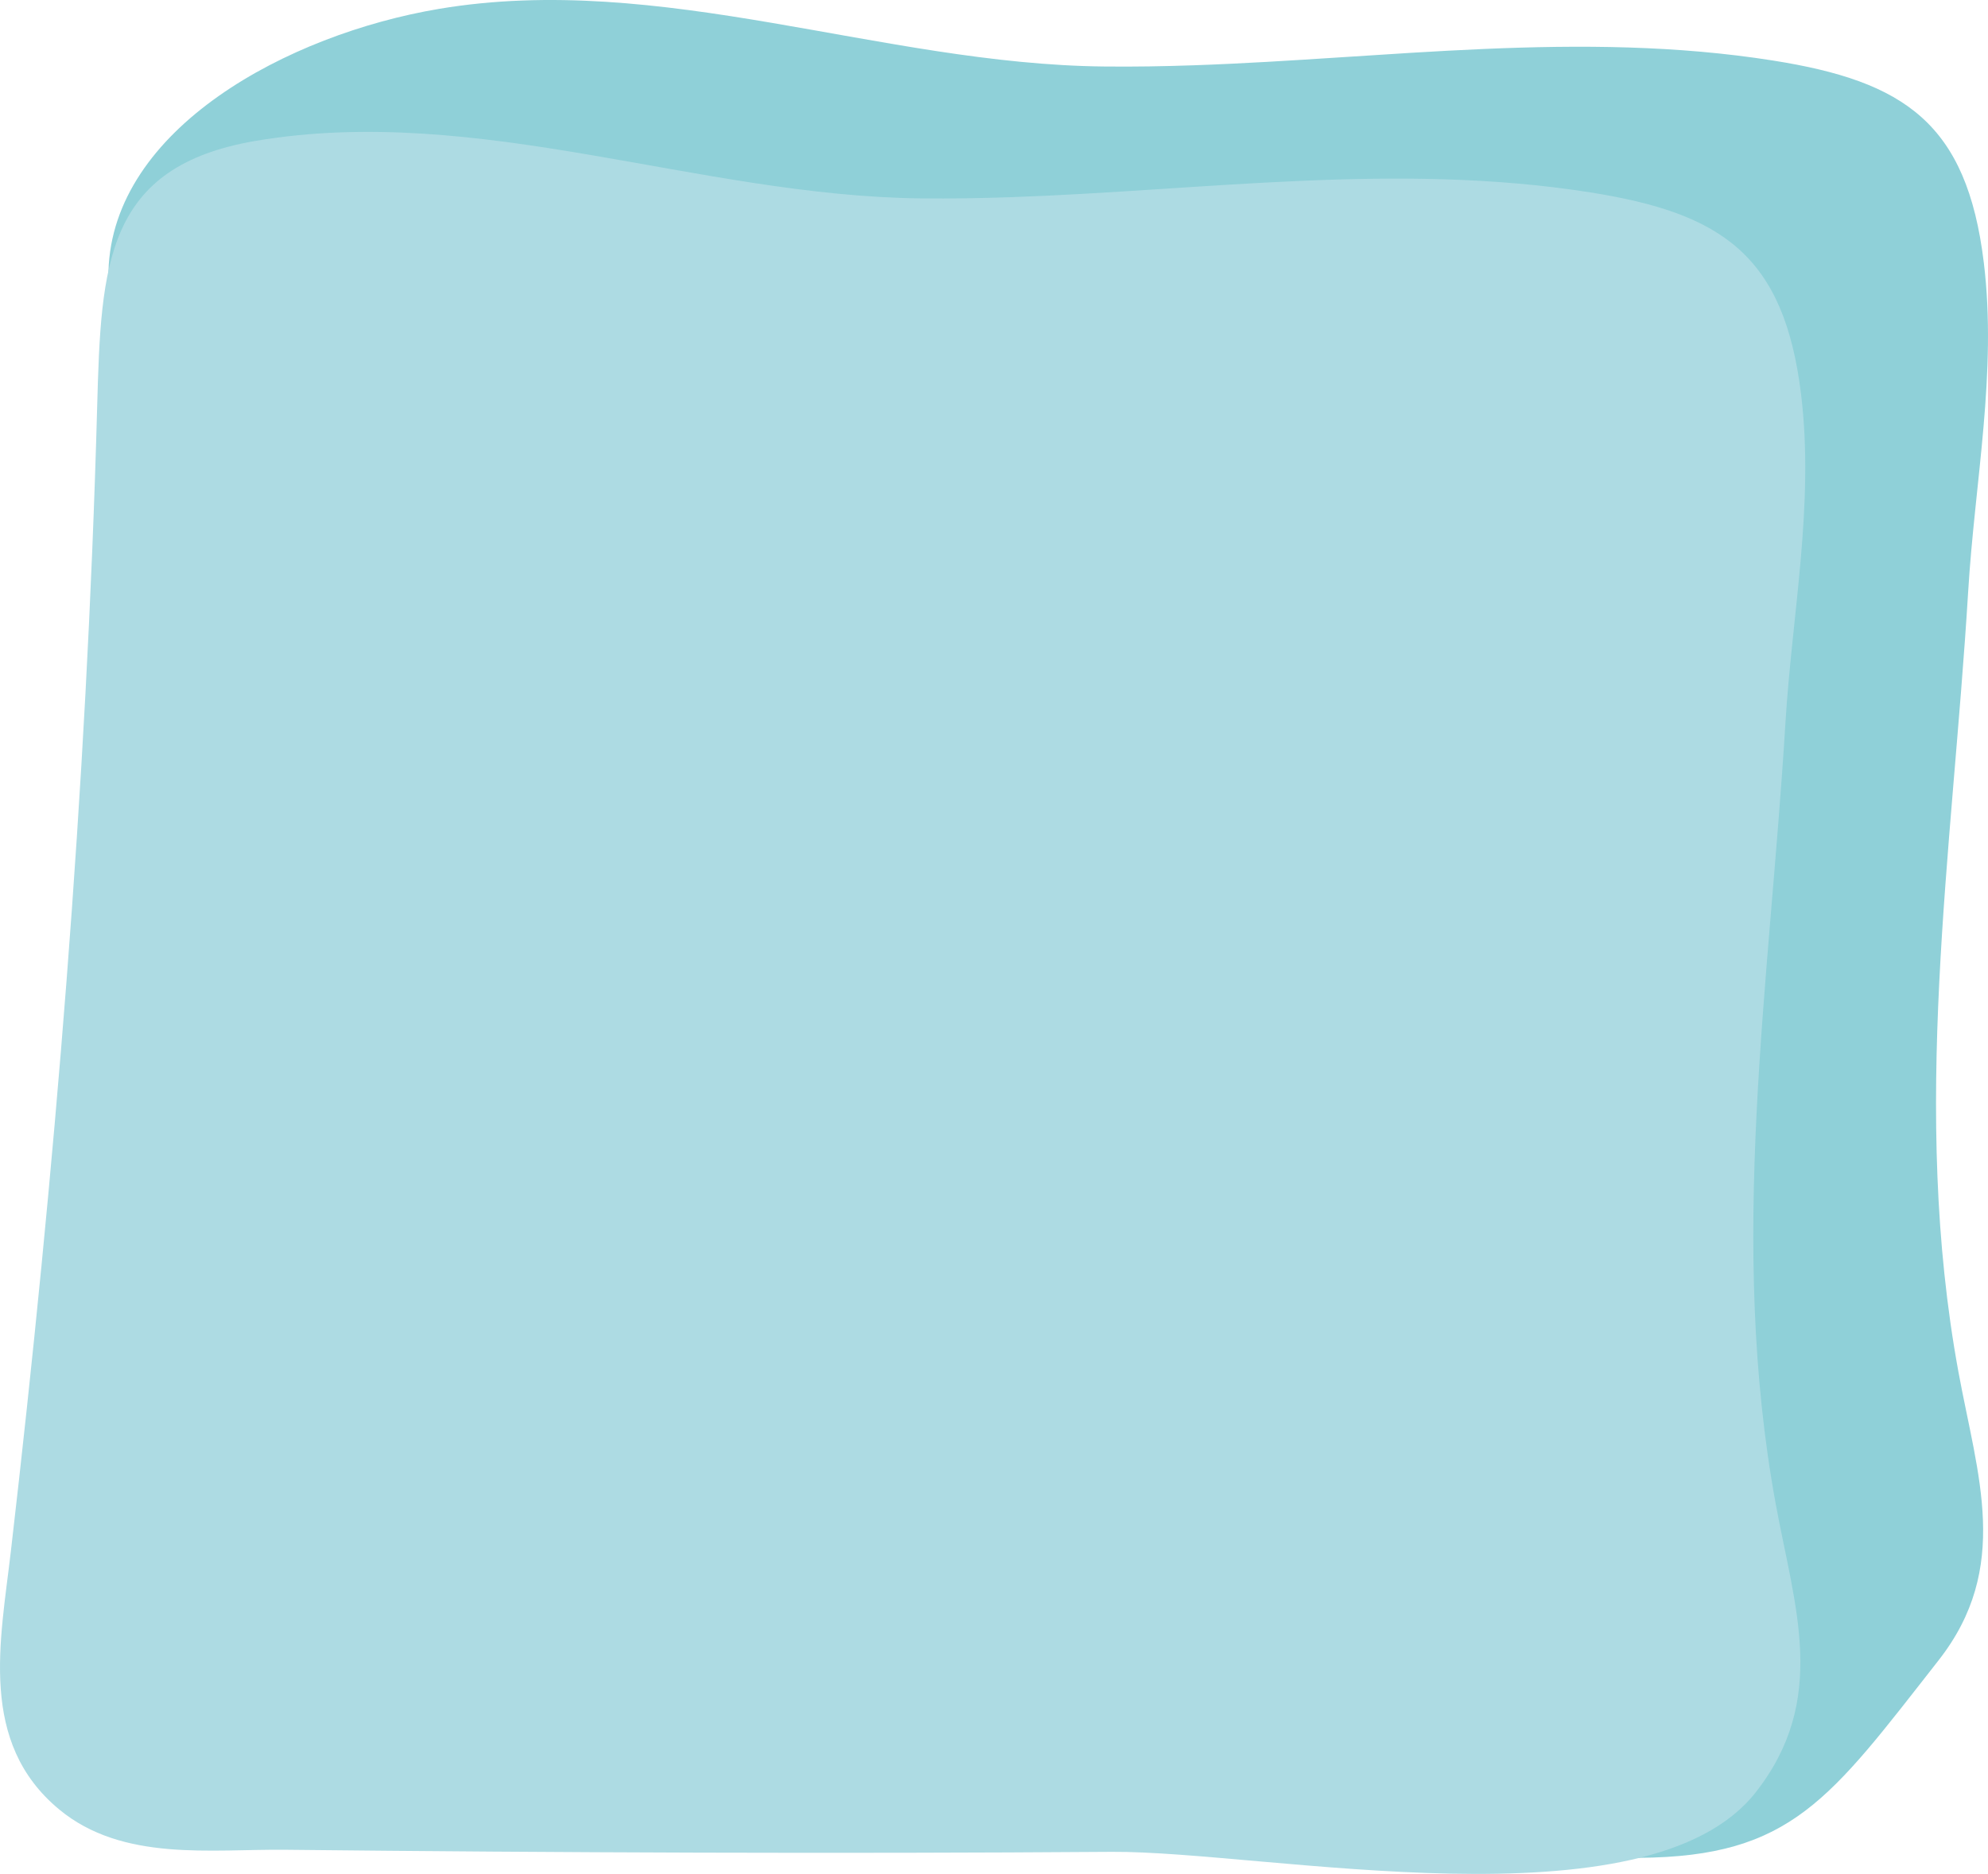 <svg version="1.1" id="图层_1" x="0px" y="0px" width="92.338px" height="87.052px" viewBox="0 0 92.338 87.052" enable-background="new 0 0 92.338 87.052" xml:space="preserve" xmlns="http://www.w3.org/2000/svg" xmlns:xlink="http://www.w3.org/1999/xlink" xmlns:xml="http://www.w3.org/XML/1998/namespace">
  <g>
    <path fill="#8FD0D8" d="M55.469,3.032c-1.403,0.048-2.802,0.074-4.204,0.057c-10.32-0.11-20.556-4.413-30.874-2.677
		c-7.02,1.181-15.17,5.562-15.353,12.191C4.551,30.39,11.036,48.314,8.992,65.934c-0.487,4.191-1.515,8.885,2.247,12.001
		c2.942,2.438,7.07,1.833,10.511,1.868c12.791,0.134,41.587,6.594,54.381,6.502c7.091-0.051,8.863-2.73,13.911-9.175
		c3.381-4.315,1.806-8.587,0.923-13.397c-2.232-12.169-0.291-24.062,0.452-36.252c0.306-5.085,1.348-10.171,0.727-15.277
		c-0.787-6.494-3.701-8.427-9.78-9.39C73.418,1.396,64.441,2.721,55.469,3.032z" class="color c1"/>
    <path fill="#ADDBE3" d="M46.982,9.159c-1.4,0.047-2.804,0.073-4.206,0.057C32.455,9.104,22.219,4.801,11.903,6.54
		c-7.02,1.181-7.208,5.73-7.39,12.36C4.026,36.688,2.548,54.441,0.505,72.061C0.019,76.25-1.01,80.945,2.751,84.059
		c2.943,2.441,7.071,1.834,10.512,1.872c12.791,0.135,25.585,0.187,38.375,0.096c7.095-0.052,24.87,3.675,29.916-2.771
		c3.378-4.315,1.807-8.585,0.923-13.397c-2.23-12.167-0.291-24.061,0.451-36.253c0.309-5.083,1.348-10.168,0.729-15.277
		c-0.787-6.494-3.703-8.426-9.78-9.39C64.932,7.523,55.957,8.847,46.982,9.159z" class="color c2"/>
  </g>
</svg>